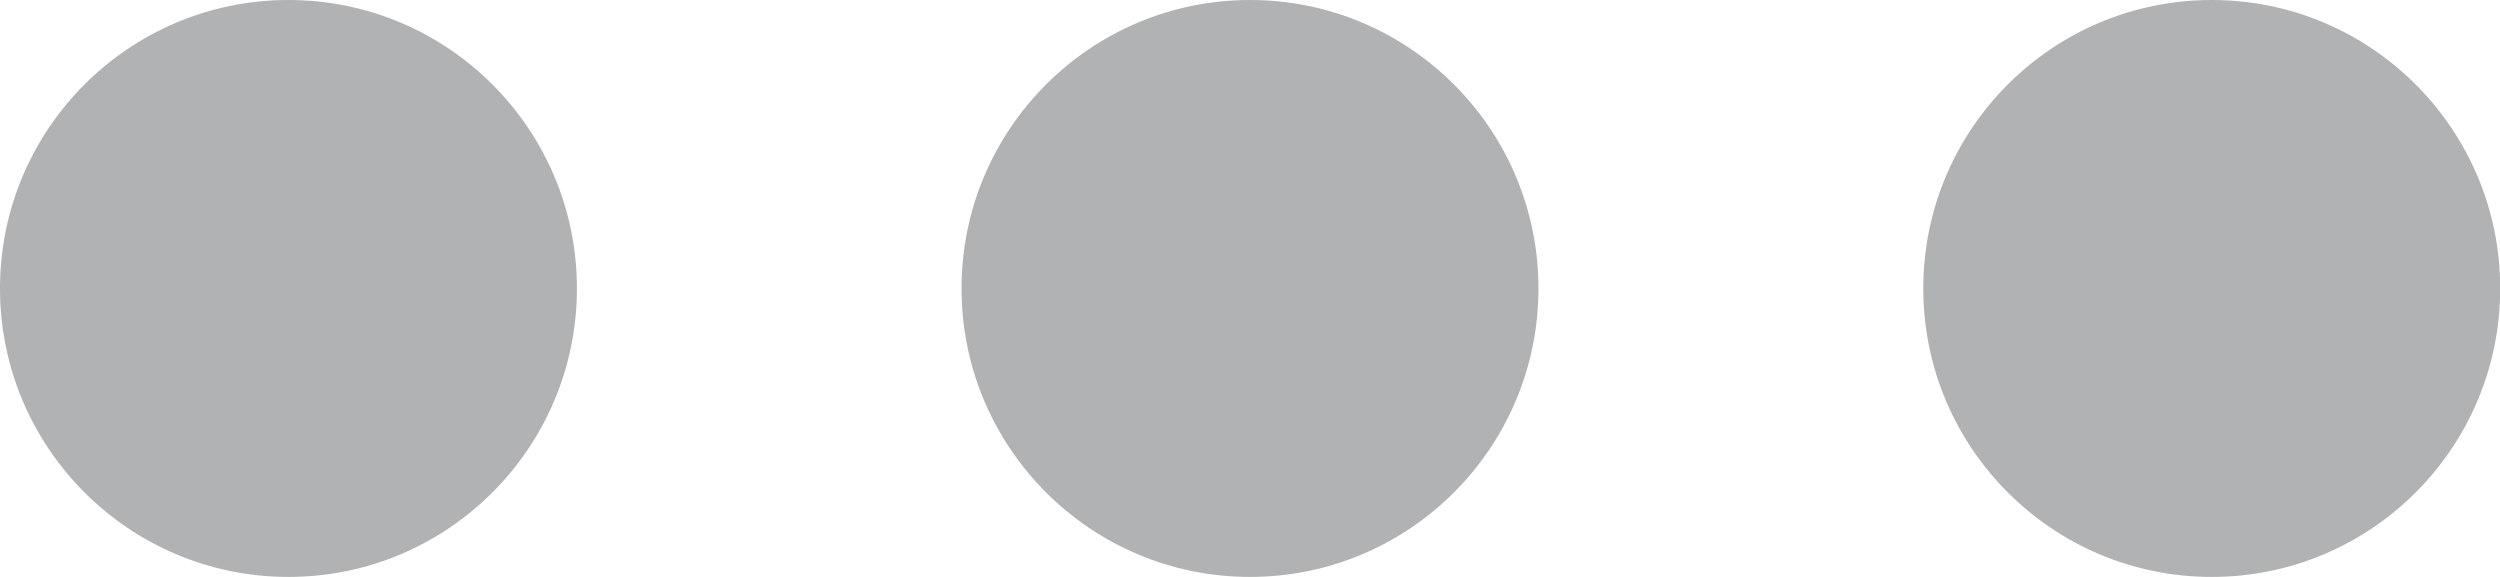 <svg xmlns="http://www.w3.org/2000/svg" width="13" height="3" viewBox="0 0 13 3">
  <g id="more-menu-icon" transform="translate(11.862 0.143) rotate(90)">
    <circle id="Ellipse_15" data-name="Ellipse 15" cx="1.5" cy="1.5" r="1.5" transform="translate(-0.143 -1.139)" fill="#b1b2b3"/>
    <circle id="Ellipse_16" data-name="Ellipse 16" cx="1.5" cy="1.5" r="1.5" transform="translate(-0.143 3.862)" fill="#b1b2b3"/>
    <circle id="Ellipse_17" data-name="Ellipse 17" cx="1.5" cy="1.5" r="1.5" transform="translate(-0.143 8.862)" fill="#b1b2b3"/>
  </g>
</svg>
